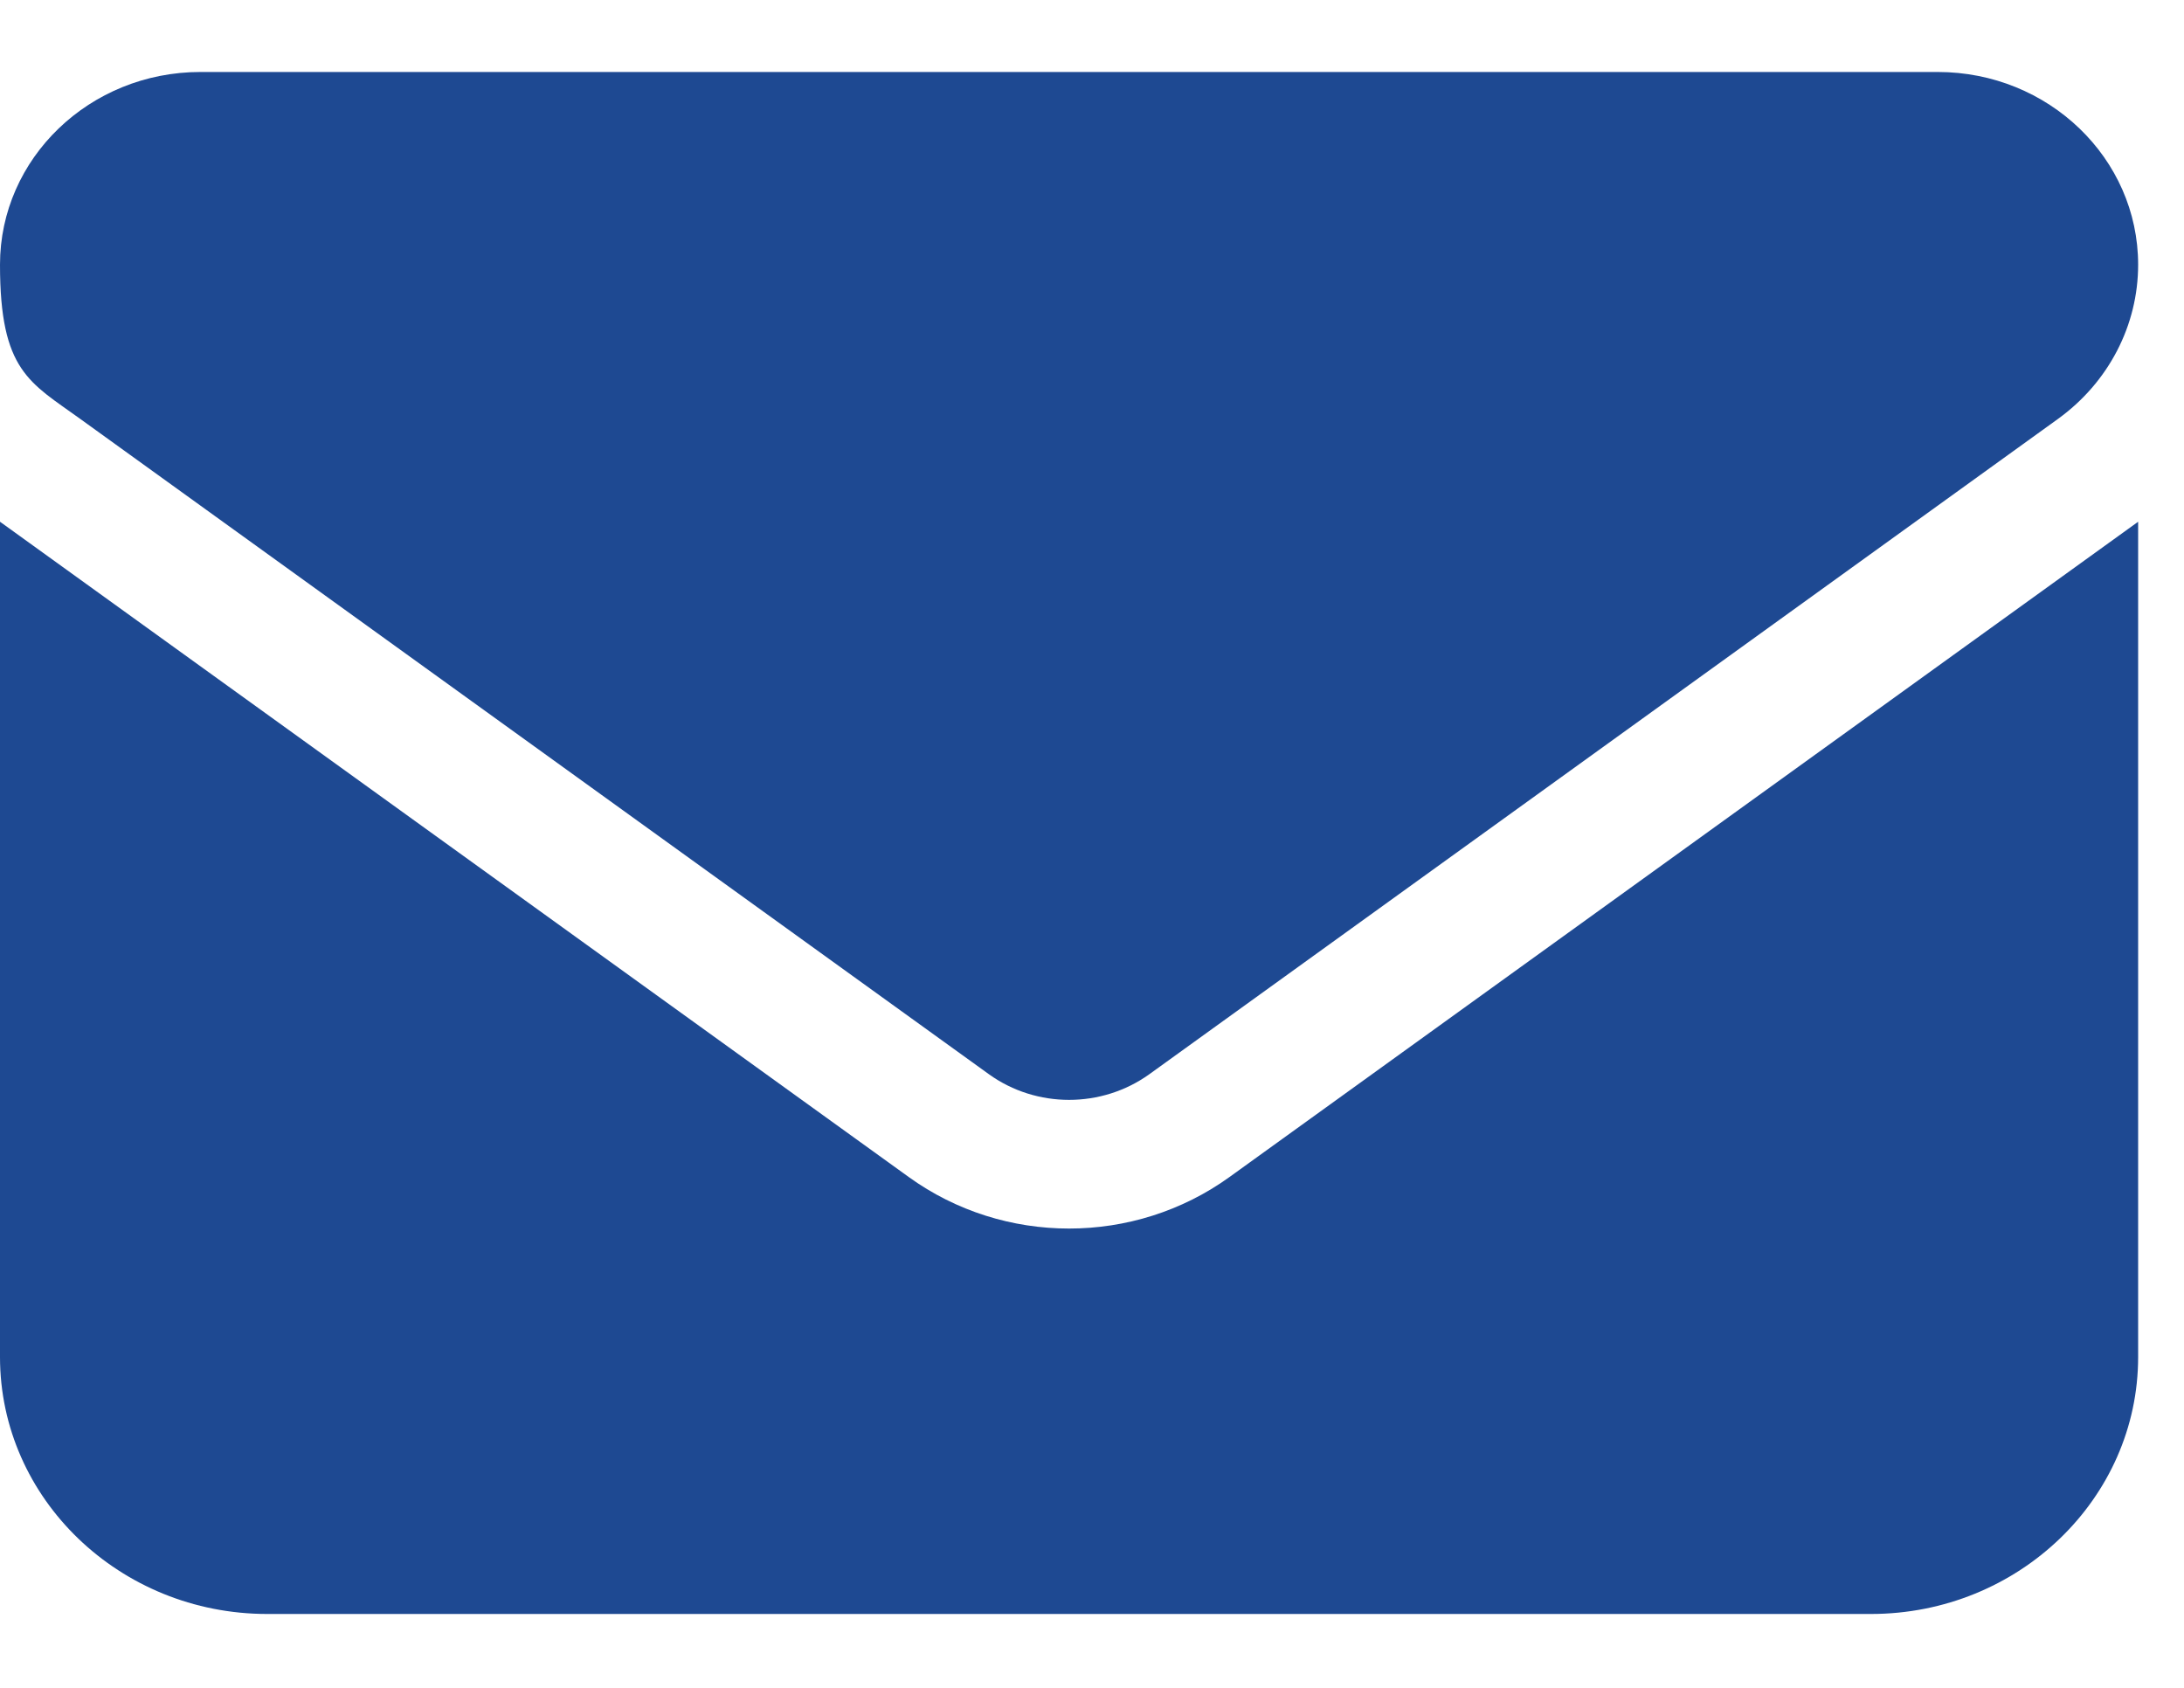 <svg width="22" height="17" viewBox="0 0 22 17" fill="none" xmlns="http://www.w3.org/2000/svg">
<path d="M2.019 0.725C0.904 0.725 0 1.594 0 2.666C0 3.738 0.299 3.851 0.808 4.219L9.962 10.82C10.441 11.164 11.097 11.164 11.577 10.82L20.731 4.219C21.24 3.851 21.538 3.277 21.538 2.666C21.538 1.594 20.634 0.725 19.519 0.725H2.019V0.725ZM0 5.255V13.668C0 15.095 1.207 16.256 2.692 16.256H18.846C20.331 16.256 21.538 15.095 21.538 13.668V5.255L12.385 11.855C11.425 12.547 10.113 12.547 9.154 11.855L0 5.255Z" fill="#1E4992"/>
</svg>
